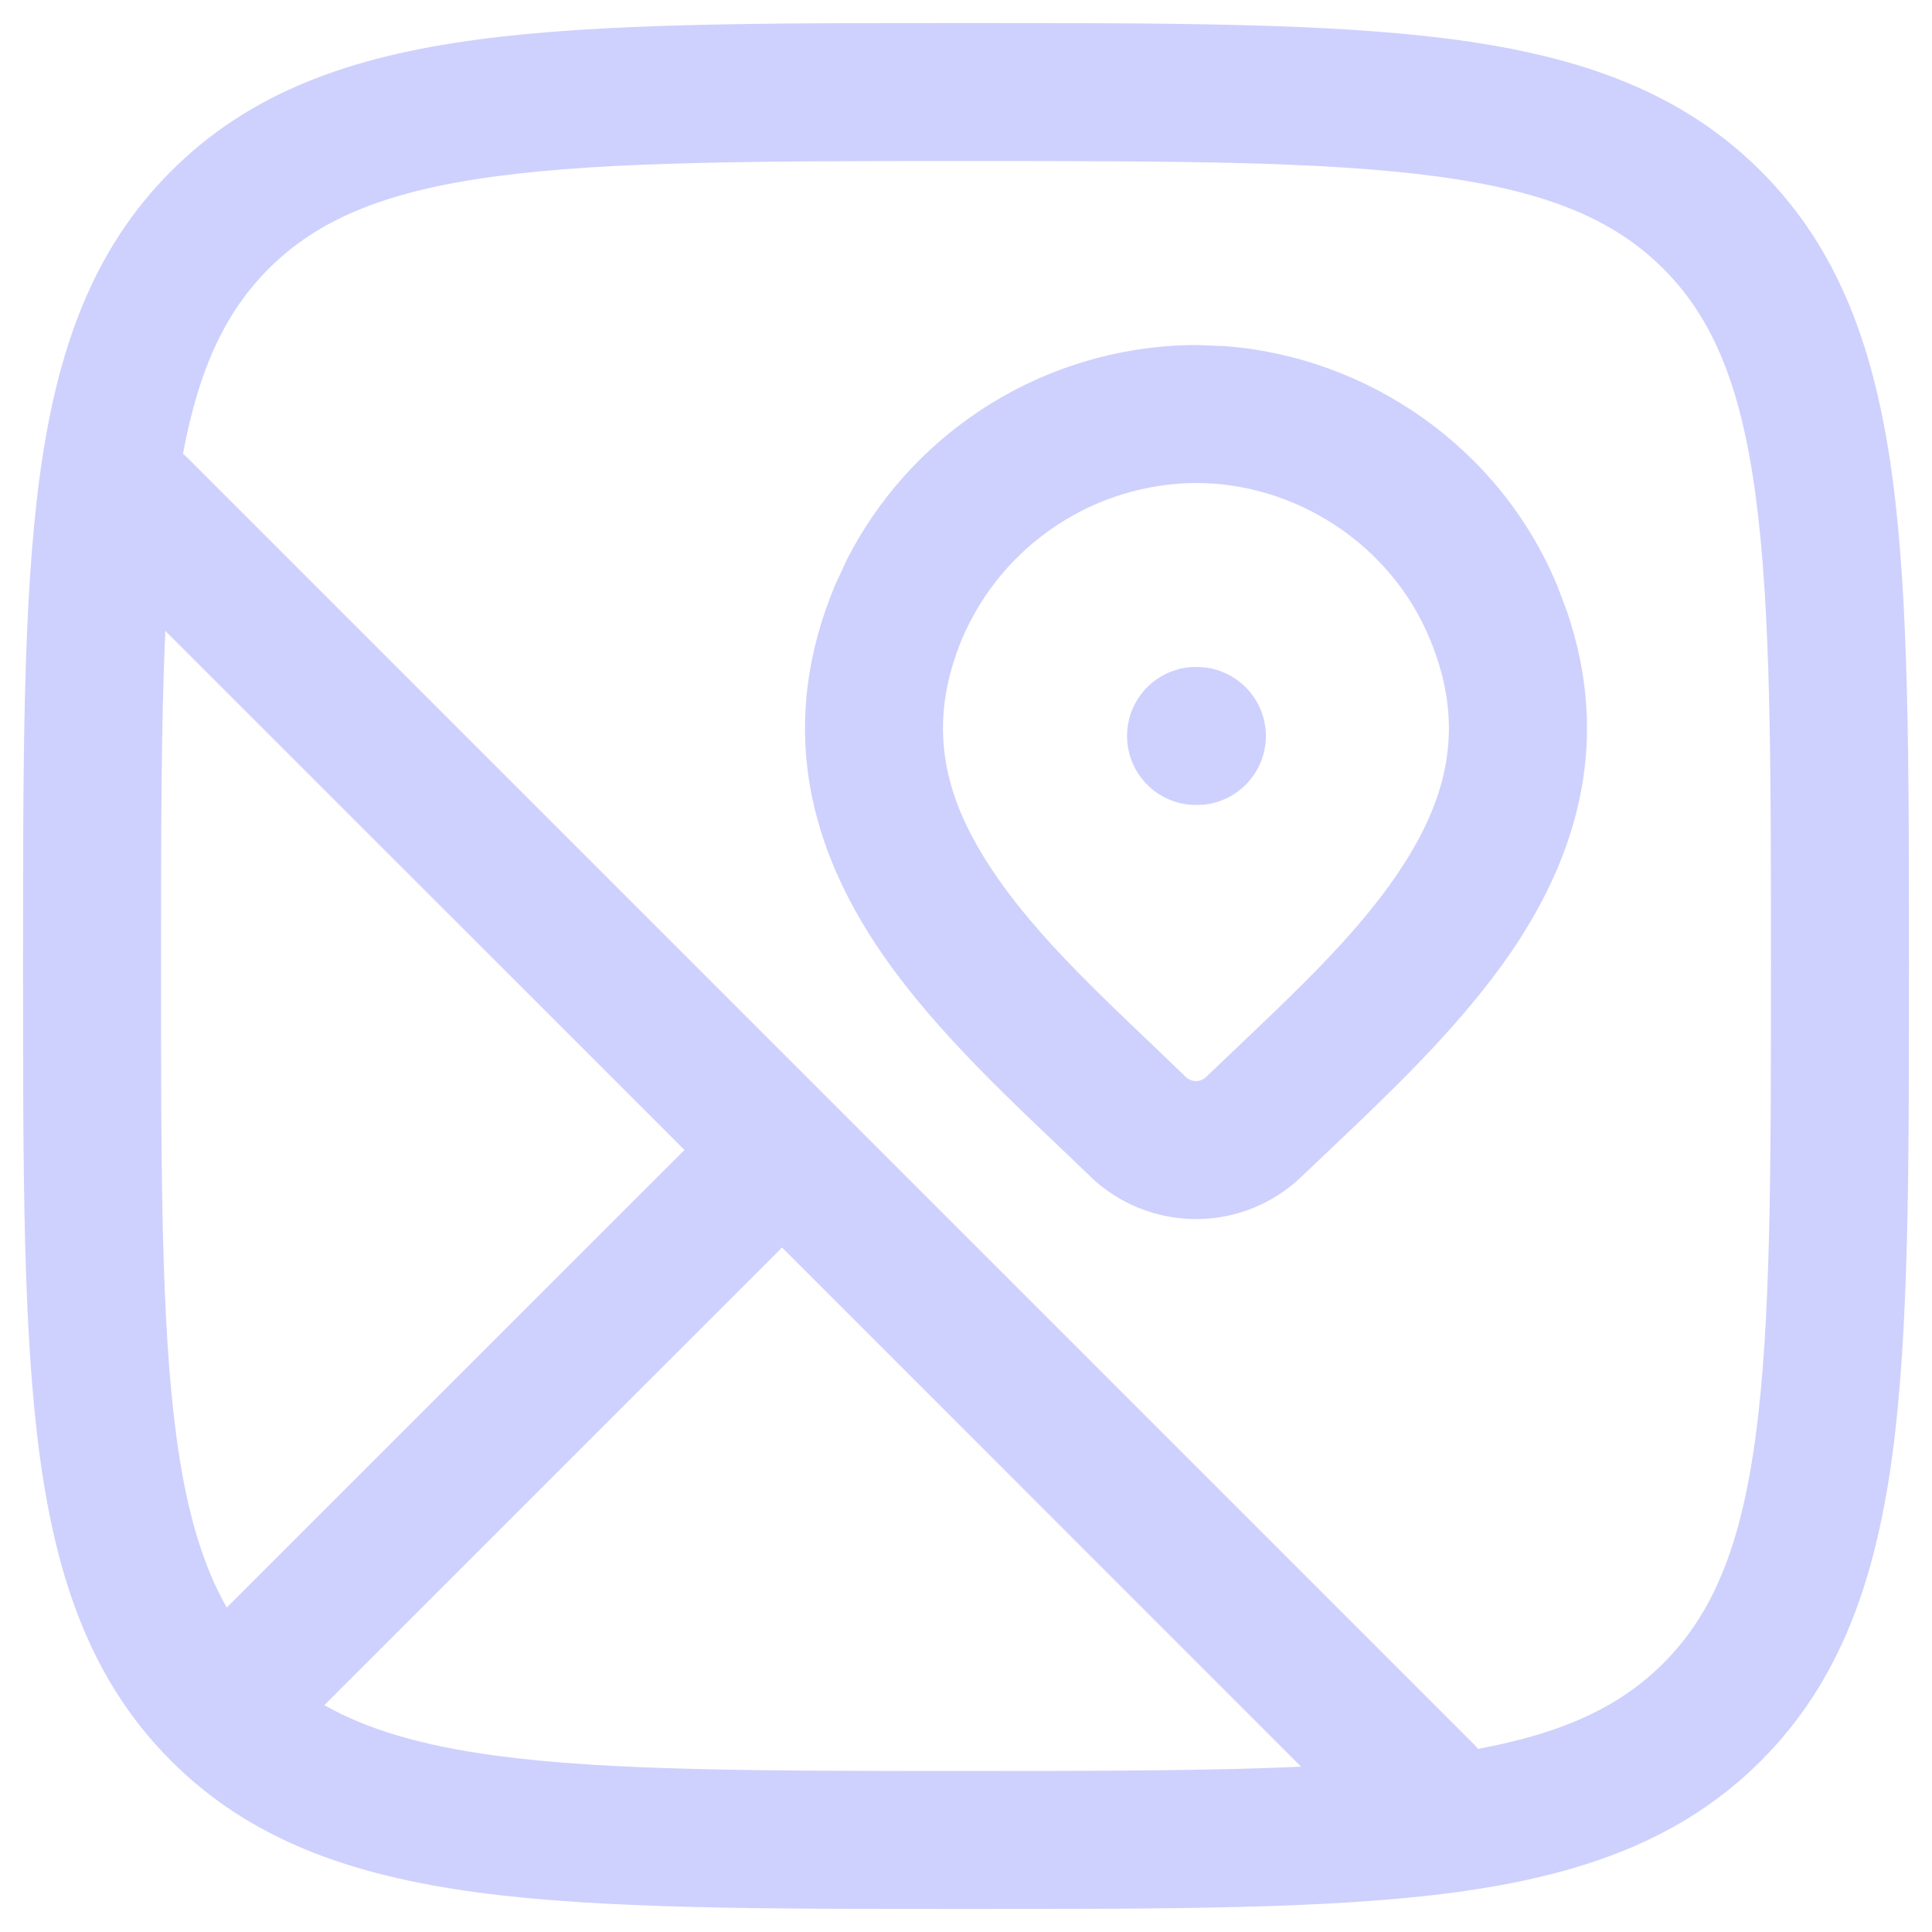 <svg width="14" height="14" viewBox="0 0 14 14" fill="none" xmlns="http://www.w3.org/2000/svg">
<g id="Group">
<path id="Vector (Stroke)" d="M8.667 2.5L8.875 2.508C9.912 2.586 10.869 3.244 11.284 4.243L11.354 4.428C11.668 5.346 11.439 6.14 11.014 6.803C10.691 7.305 10.237 7.758 9.825 8.152L9.433 8.525C9.227 8.723 8.953 8.834 8.667 8.834C8.381 8.834 8.106 8.723 7.9 8.525L7.899 8.523C7.415 8.054 6.75 7.471 6.32 6.803C5.866 6.097 5.635 5.24 6.05 4.243L6.051 4.24L6.139 4.051C6.361 3.618 6.691 3.248 7.097 2.978C7.562 2.669 8.106 2.503 8.664 2.5H8.667ZM8.667 3.5C8.306 3.502 7.952 3.61 7.651 3.811C7.35 4.011 7.113 4.296 6.971 4.63C6.715 5.249 6.837 5.758 7.162 6.262C7.51 6.804 8.049 7.277 8.594 7.805C8.613 7.823 8.64 7.834 8.667 7.834C8.694 7.834 8.72 7.823 8.739 7.805L9.144 7.419C9.542 7.039 9.911 6.67 10.172 6.263C10.496 5.757 10.618 5.246 10.36 4.627C10.076 3.944 9.389 3.5 8.667 3.5ZM8.673 4.833L8.724 4.836C8.976 4.862 9.173 5.075 9.173 5.333C9.173 5.592 8.976 5.805 8.724 5.831L8.673 5.833H8.667C8.391 5.833 8.167 5.609 8.167 5.333C8.167 5.057 8.391 4.833 8.667 4.833H8.673Z" fill="#CED1FD"/>
<path id="Vector (Stroke)_2" d="M12.833 7C12.833 5.493 12.832 4.413 12.722 3.592C12.614 2.785 12.408 2.303 12.053 1.947C11.697 1.592 11.215 1.386 10.408 1.278C9.587 1.168 8.507 1.167 7 1.167C5.493 1.167 4.413 1.168 3.592 1.278C2.785 1.386 2.303 1.592 1.947 1.947C1.639 2.256 1.443 2.66 1.326 3.288L1.354 3.313L10.687 12.646L10.711 12.673C11.34 12.556 11.744 12.361 12.053 12.053C12.408 11.697 12.614 11.215 12.722 10.408C12.832 9.587 12.833 8.507 12.833 7ZM2.35 12.356C2.659 12.531 3.052 12.649 3.592 12.722C4.413 12.832 5.493 12.833 7 12.833C7.972 12.833 8.766 12.832 9.428 12.802L5.667 9.04L2.35 12.356ZM1.167 7C1.167 8.507 1.168 9.587 1.278 10.408C1.35 10.947 1.468 11.341 1.643 11.649L4.96 8.333L1.198 4.572C1.168 5.234 1.167 6.028 1.167 7ZM13.833 7C13.833 8.479 13.834 9.638 13.713 10.542C13.589 11.459 13.332 12.188 12.76 12.76C12.188 13.332 11.459 13.589 10.542 13.713C9.638 13.834 8.479 13.833 7 13.833C5.521 13.833 4.362 13.834 3.458 13.713C2.541 13.589 1.812 13.332 1.24 12.76C0.668 12.188 0.41 11.459 0.287 10.542C0.166 9.638 0.167 8.479 0.167 7C0.167 5.521 0.166 4.362 0.287 3.458C0.41 2.541 0.668 1.812 1.24 1.24C1.812 0.668 2.541 0.41 3.458 0.287C4.362 0.166 5.521 0.167 7 0.167C8.479 0.167 9.638 0.166 10.542 0.287C11.459 0.41 12.188 0.668 12.76 1.24C13.332 1.812 13.589 2.541 13.713 3.458C13.834 4.362 13.833 5.521 13.833 7Z" fill="#CED1FD"/>
</g>
</svg>
